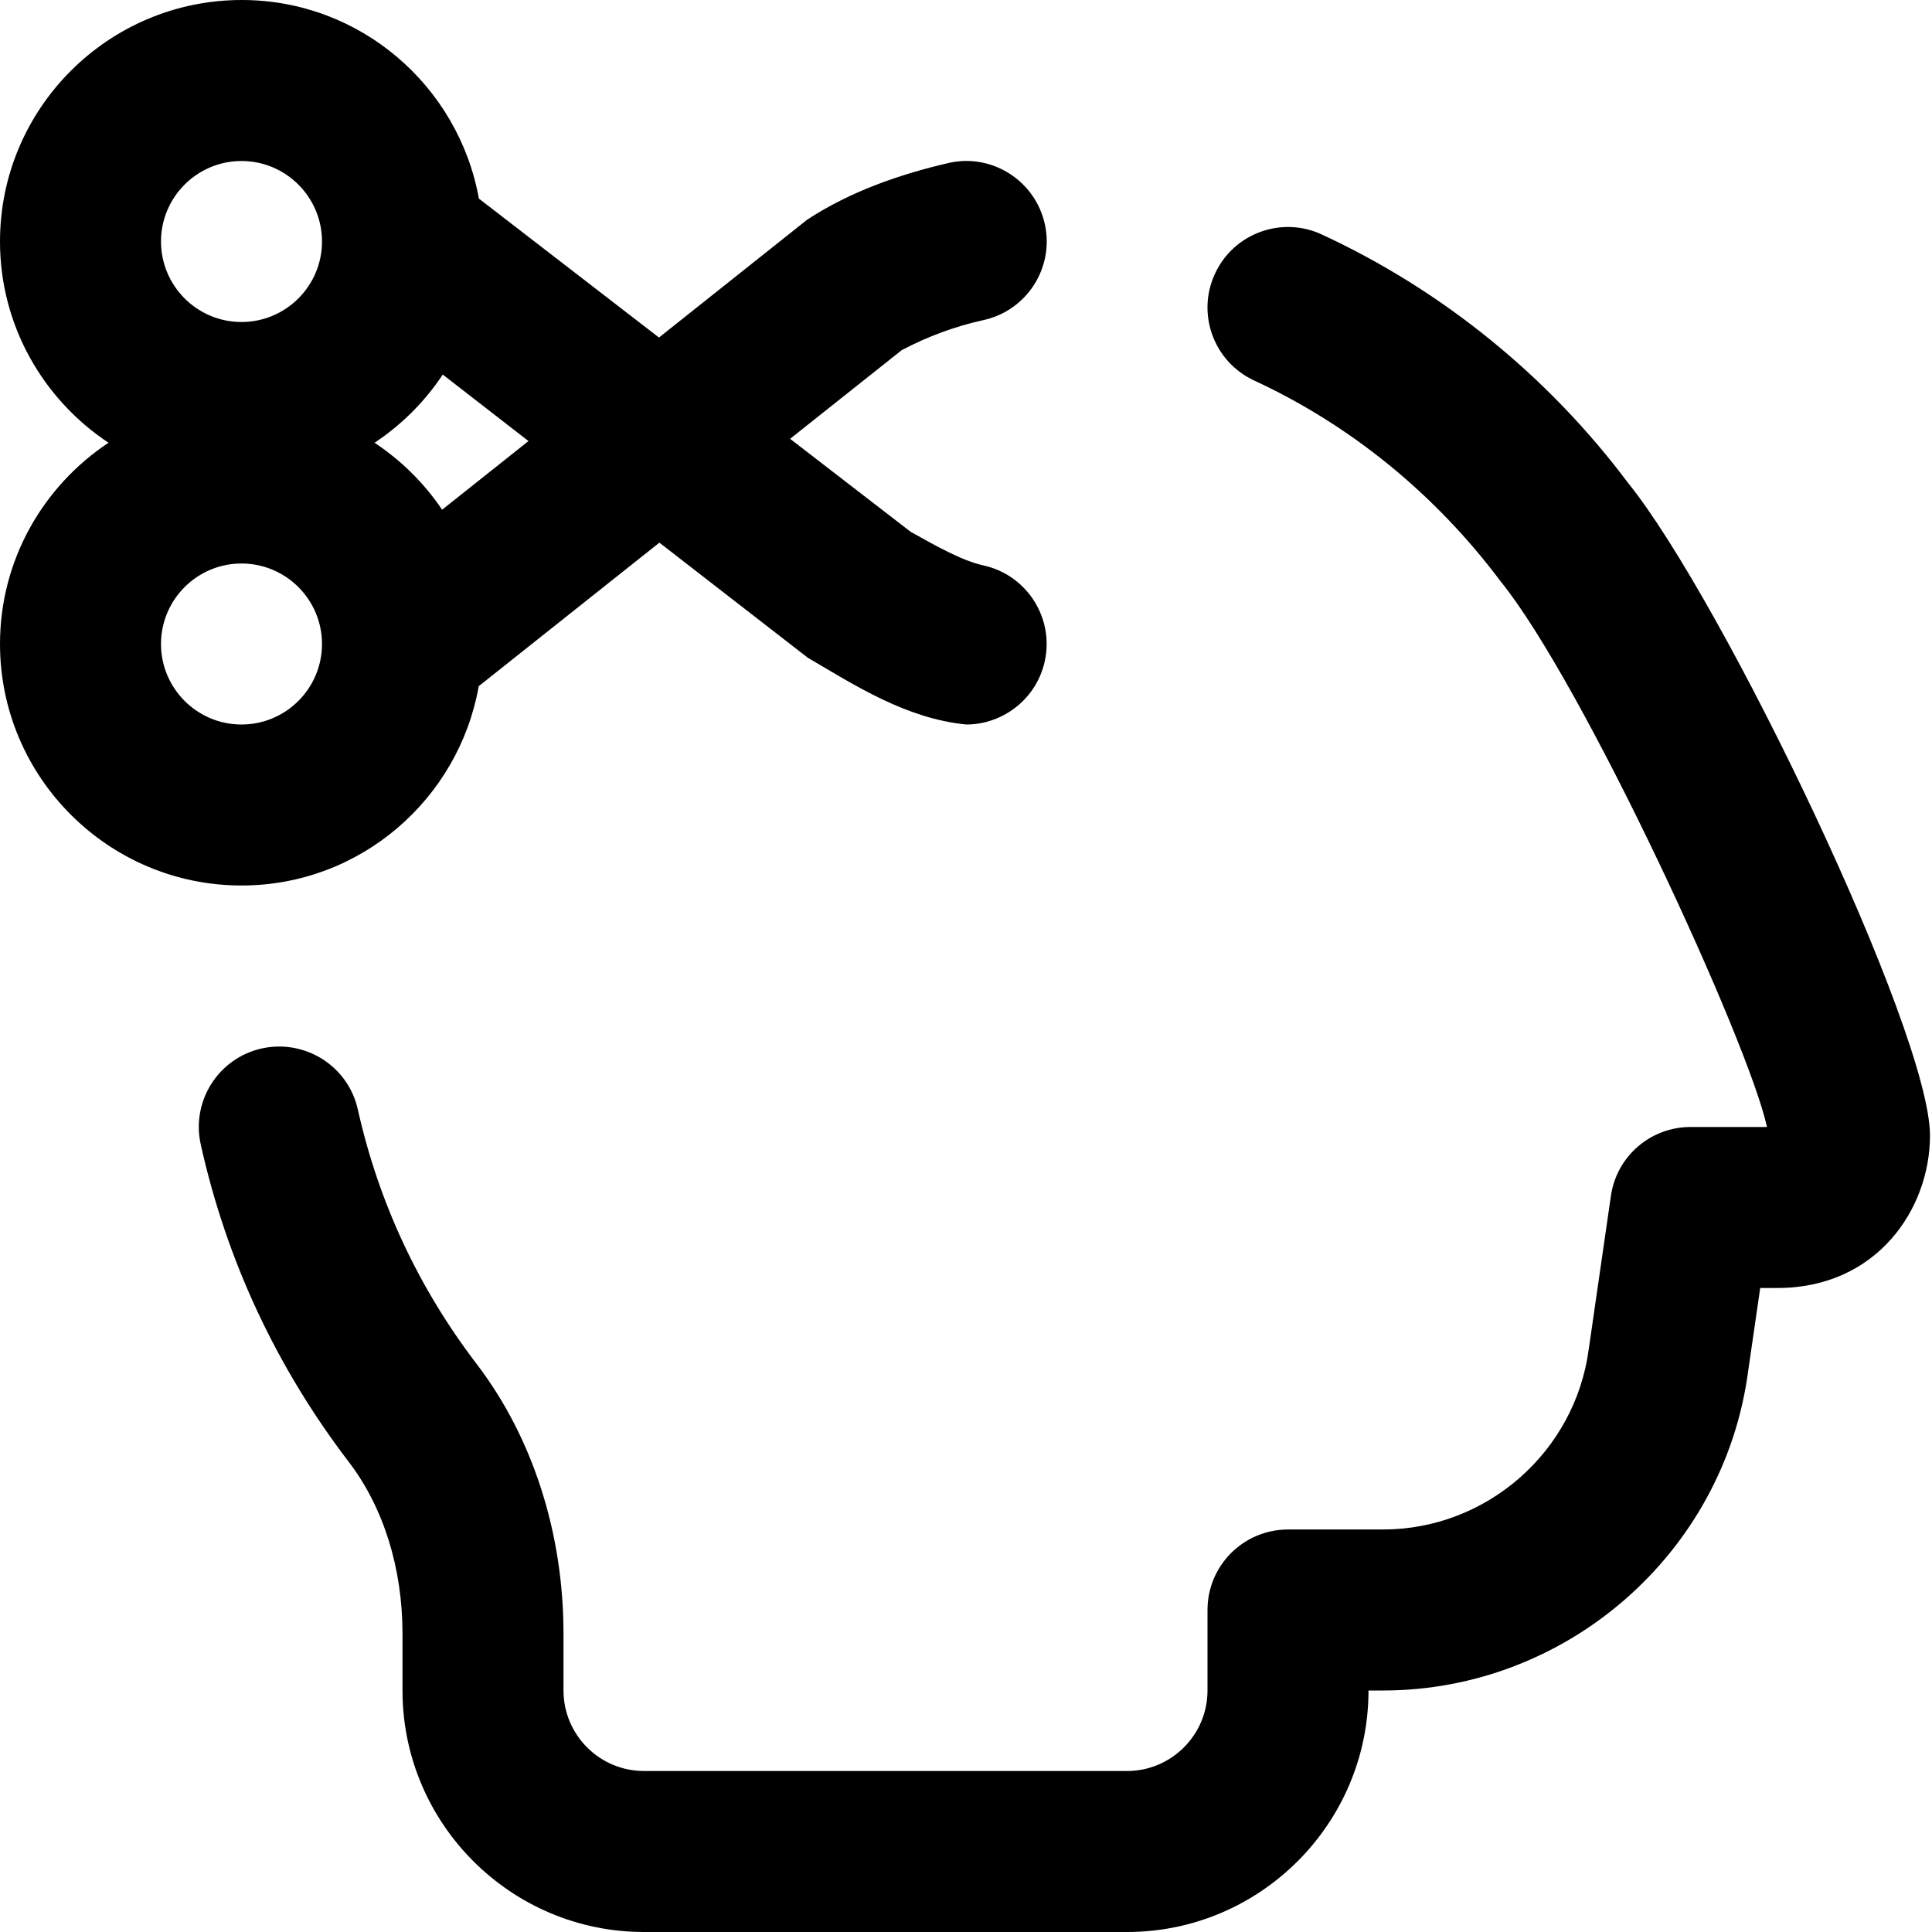 <svg id="Layer_1" viewBox="0 0 24 24" xmlns="http://www.w3.org/2000/svg" data-name="Layer 1"><path d="m5.947 8.524 2.244-1.783 1.843 1.429c.588.345 1.221.756 1.968.83.46 0 .875-.32.977-.788.117-.54-.226-1.072-.766-1.189-.257-.056-.585-.24-.901-.417l-1.497-1.155 1.386-1.101c.326-.172.667-.297 1.013-.373.54-.117.883-.649.766-1.189s-.652-.884-1.189-.765c-.607.14-1.227.354-1.764.706l-1.841 1.464-2.237-1.726c-.253-1.4-1.474-2.467-2.946-2.467-1.657 0-3.003 1.346-3.003 3 0 1.044.537 1.962 1.348 2.5-.811.538-1.348 1.456-1.348 2.5 0 1.654 1.346 3 3 3 1.475 0 2.698-1.071 2.947-2.476zm-.455-2.192c-.222-.33-.508-.612-.839-.832.336-.223.624-.511.847-.847l1.065.826zm-2.492-4.332c.552 0 1 .449 1 1s-.448 1-1 1-1-.449-1-1 .448-1 1-1zm-1 6c0-.551.448-1 1-1s1 .449 1 1-.448 1-1 1-1-.449-1-1zm21.975 6.105c0 .918-.664 1.895-1.896 1.895h-.213l-.15 1.033c-.298 2.256-2.249 3.967-4.537 3.967h-.179c0 1.654-1.346 3-3 3h-6c-1.654 0-3-1.346-3-3v-.707c0-.812-.236-1.569-.667-2.132-.899-1.177-1.519-2.503-1.839-3.943-.121-.539.219-1.074.758-1.194.539-.118 1.073.219 1.193.758.258 1.154.755 2.219 1.478 3.164.694.91 1.077 2.098 1.077 3.347v.707c0 .551.448 1 1 1h6c.552 0 1-.449 1-1v-1c0-.552.447-1 1-1h1.179c1.288 0 2.388-.963 2.557-2.241l.275-1.902c.07-.492.492-.857.989-.857h.95c-.224-1.042-2.276-5.503-3.307-6.776-.817-1.091-1.869-1.944-3.063-2.497-.501-.232-.72-.826-.487-1.327.231-.501.827-.72 1.327-.487 1.494.691 2.809 1.758 3.802 3.083 1.179 1.457 3.753 6.818 3.753 8.11z"/></svg>